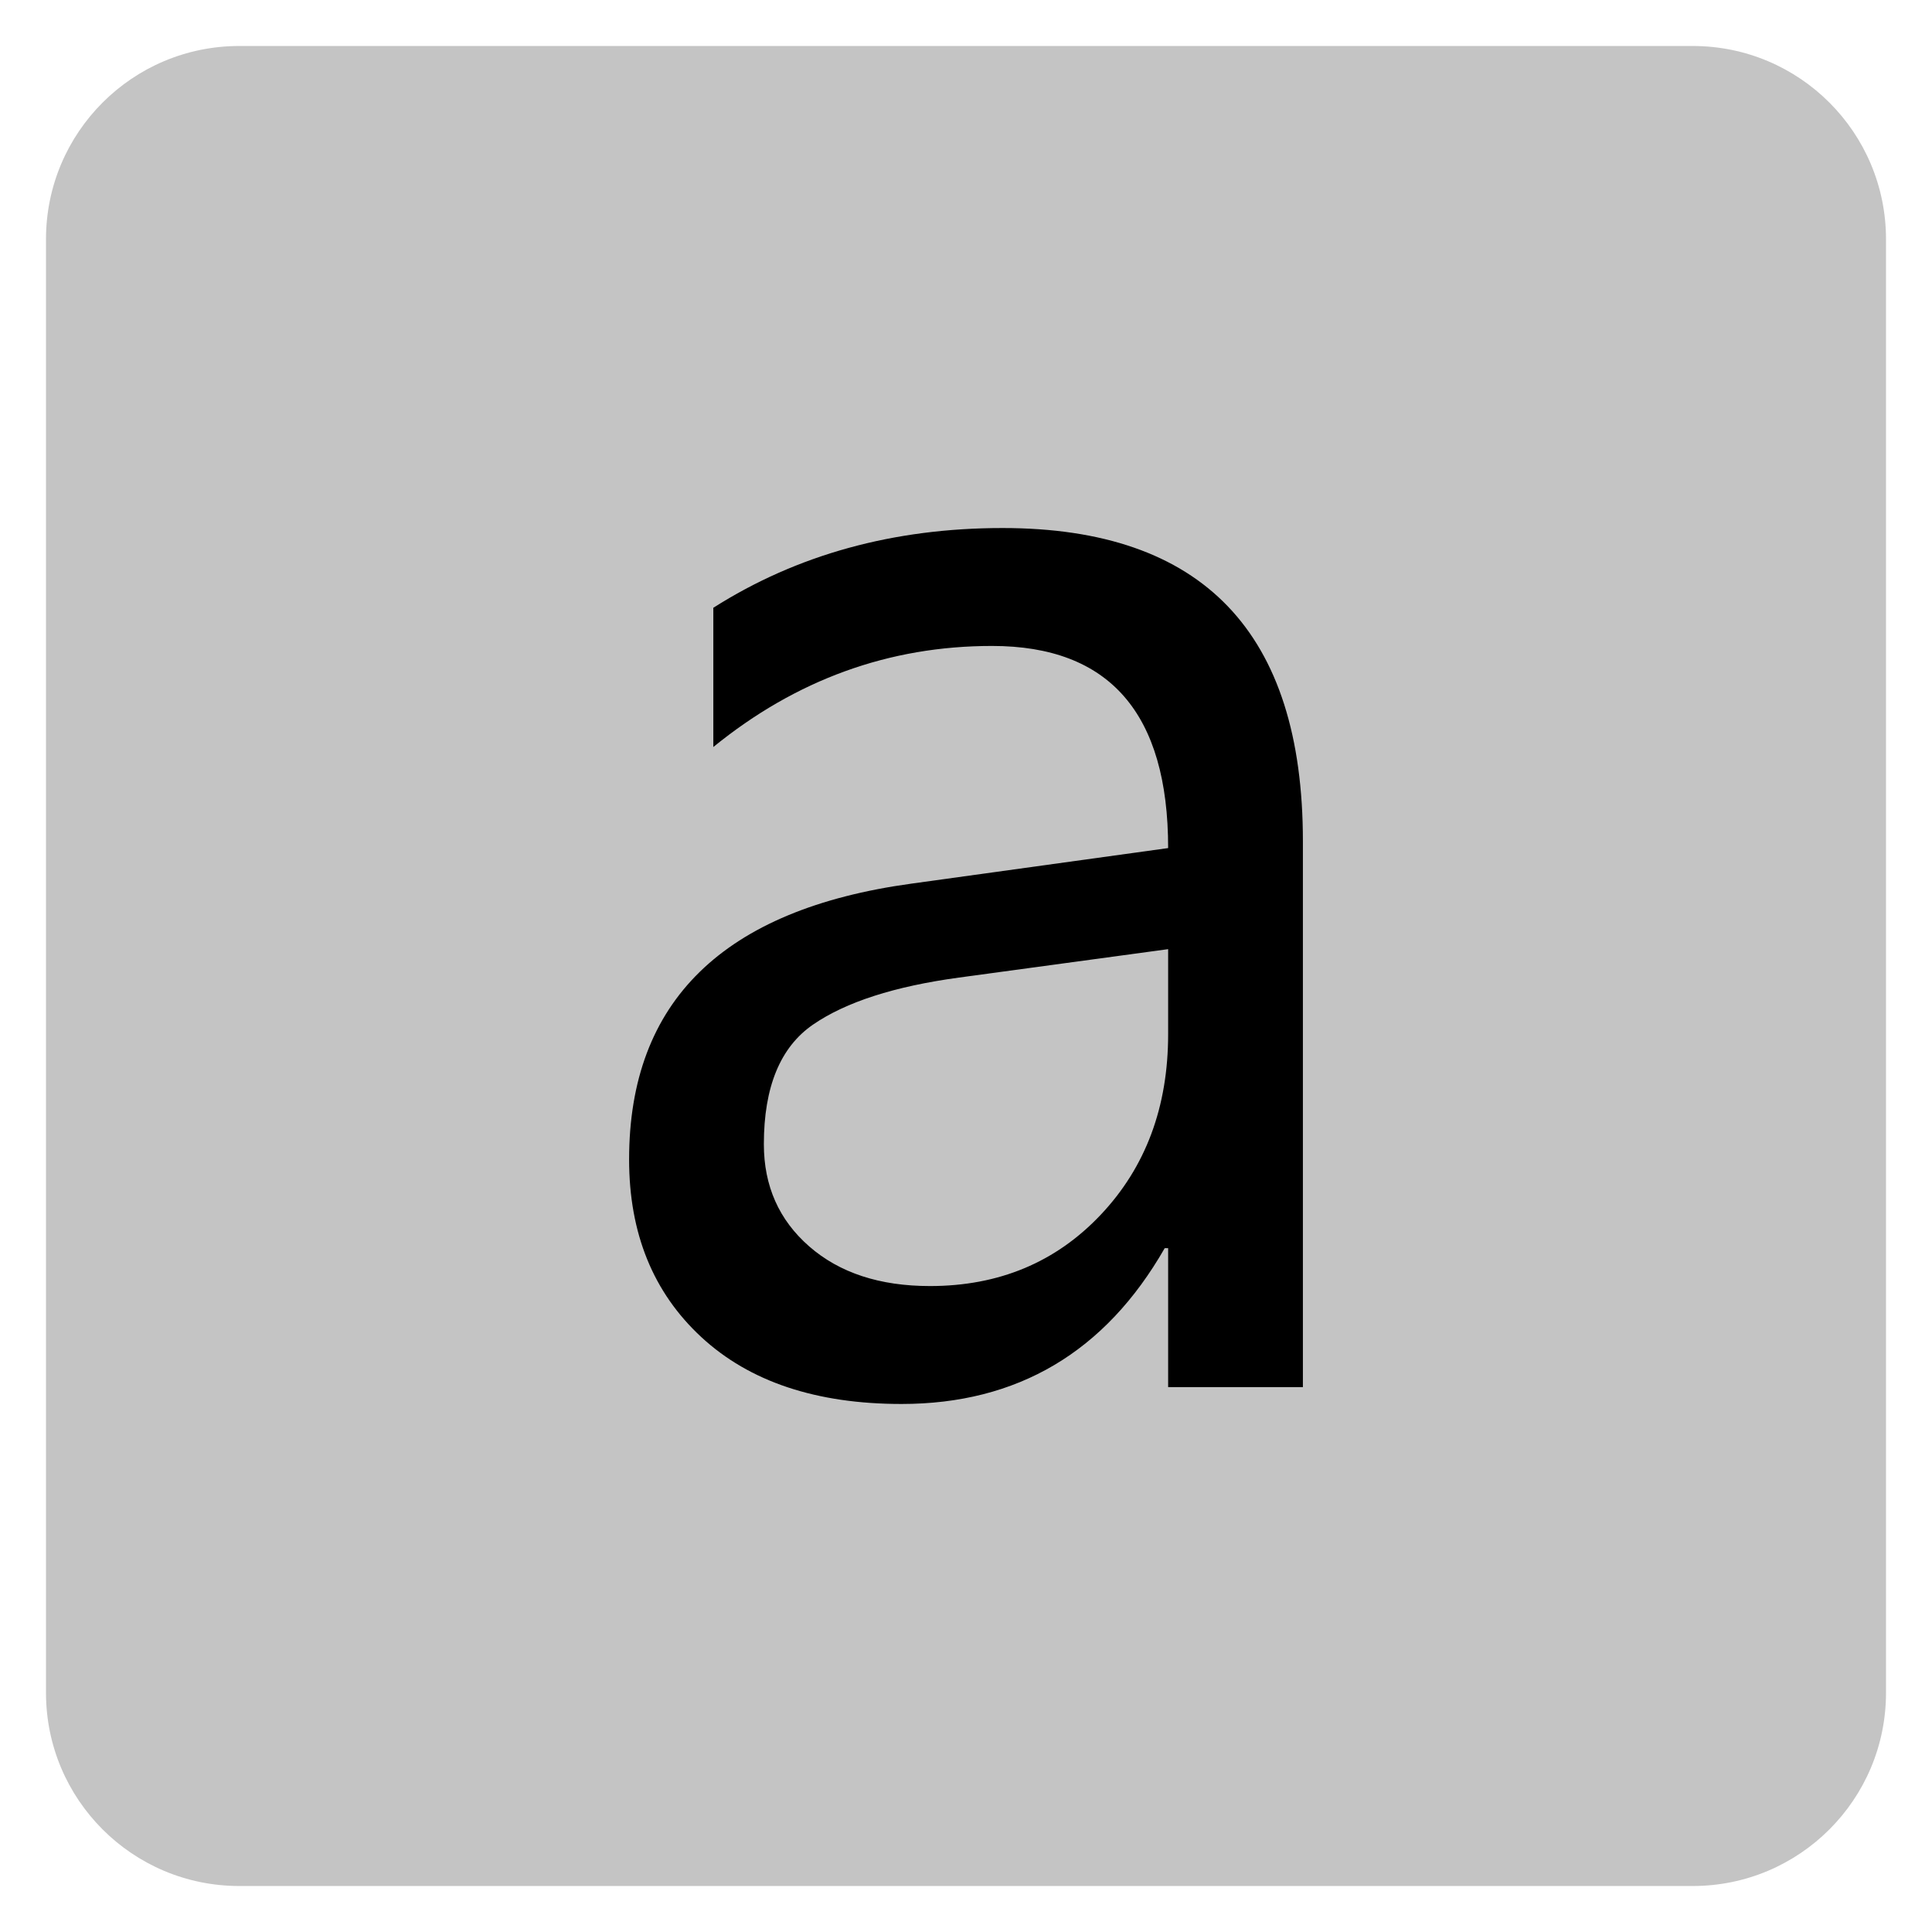 ﻿<?xml version="1.0" encoding="utf-8"?>
<!DOCTYPE svg PUBLIC "-//W3C//DTD SVG 1.1//EN" "http://www.w3.org/Graphics/SVG/1.1/DTD/svg11.dtd">
<svg xmlns="http://www.w3.org/2000/svg" xmlns:xlink="http://www.w3.org/1999/xlink" version="1.1" baseProfile="full" width="420" height="420" viewBox="0 0 420.00 420.00" enable-background="new 0 0 420.00 420.00" xml:space="preserve">
	<path fill="#C4C4C4" fill-opacity="1" stroke-width="10" stroke-linejoin="round" d="M 52,10L 368,10C 391.196,10 410,28.804 410,52L 410,368C 410,391.196 391.196,410 368,410L 52,410C 28.804,410 10,391.196 10,368L 10,52C 10,28.804 28.804,10 52,10 Z "/>
	<g>
		<path fill="#000000" fill-opacity="1" stroke-linejoin="round" d="M 283.239,301.549L 253.944,301.549L 253.944,271.338L 253.2,271.338C 240.268,293.92 221.196,305.211 195.982,305.211C 177.443,305.211 162.938,300.367 152.467,290.678C 141.996,280.989 136.761,268.115 136.761,252.055C 136.761,217.686 157.226,197.698 198.156,192.091L 253.944,184.366C 253.944,155.07 241.184,140.423 215.665,140.423C 193.273,140.423 173.075,147.746 155.07,162.394L 155.07,132.126C 173.266,120.568 194.227,114.789 217.953,114.789C 261.477,114.789 283.239,137.485 283.239,182.878L 283.239,301.549 Z M 253.944,206.338L 208.455,212.518C 194.456,214.425 183.889,217.829 176.756,222.731C 169.623,227.633 166.056,236.301 166.056,248.737C 166.056,257.815 169.346,265.225 175.926,270.966C 182.507,276.707 191.251,279.577 202.161,279.577C 217.152,279.577 229.531,274.409 239.296,264.071C 249.061,253.734 253.944,240.65 253.944,224.82L 253.944,206.338 Z "/>
	</g>
</svg>
